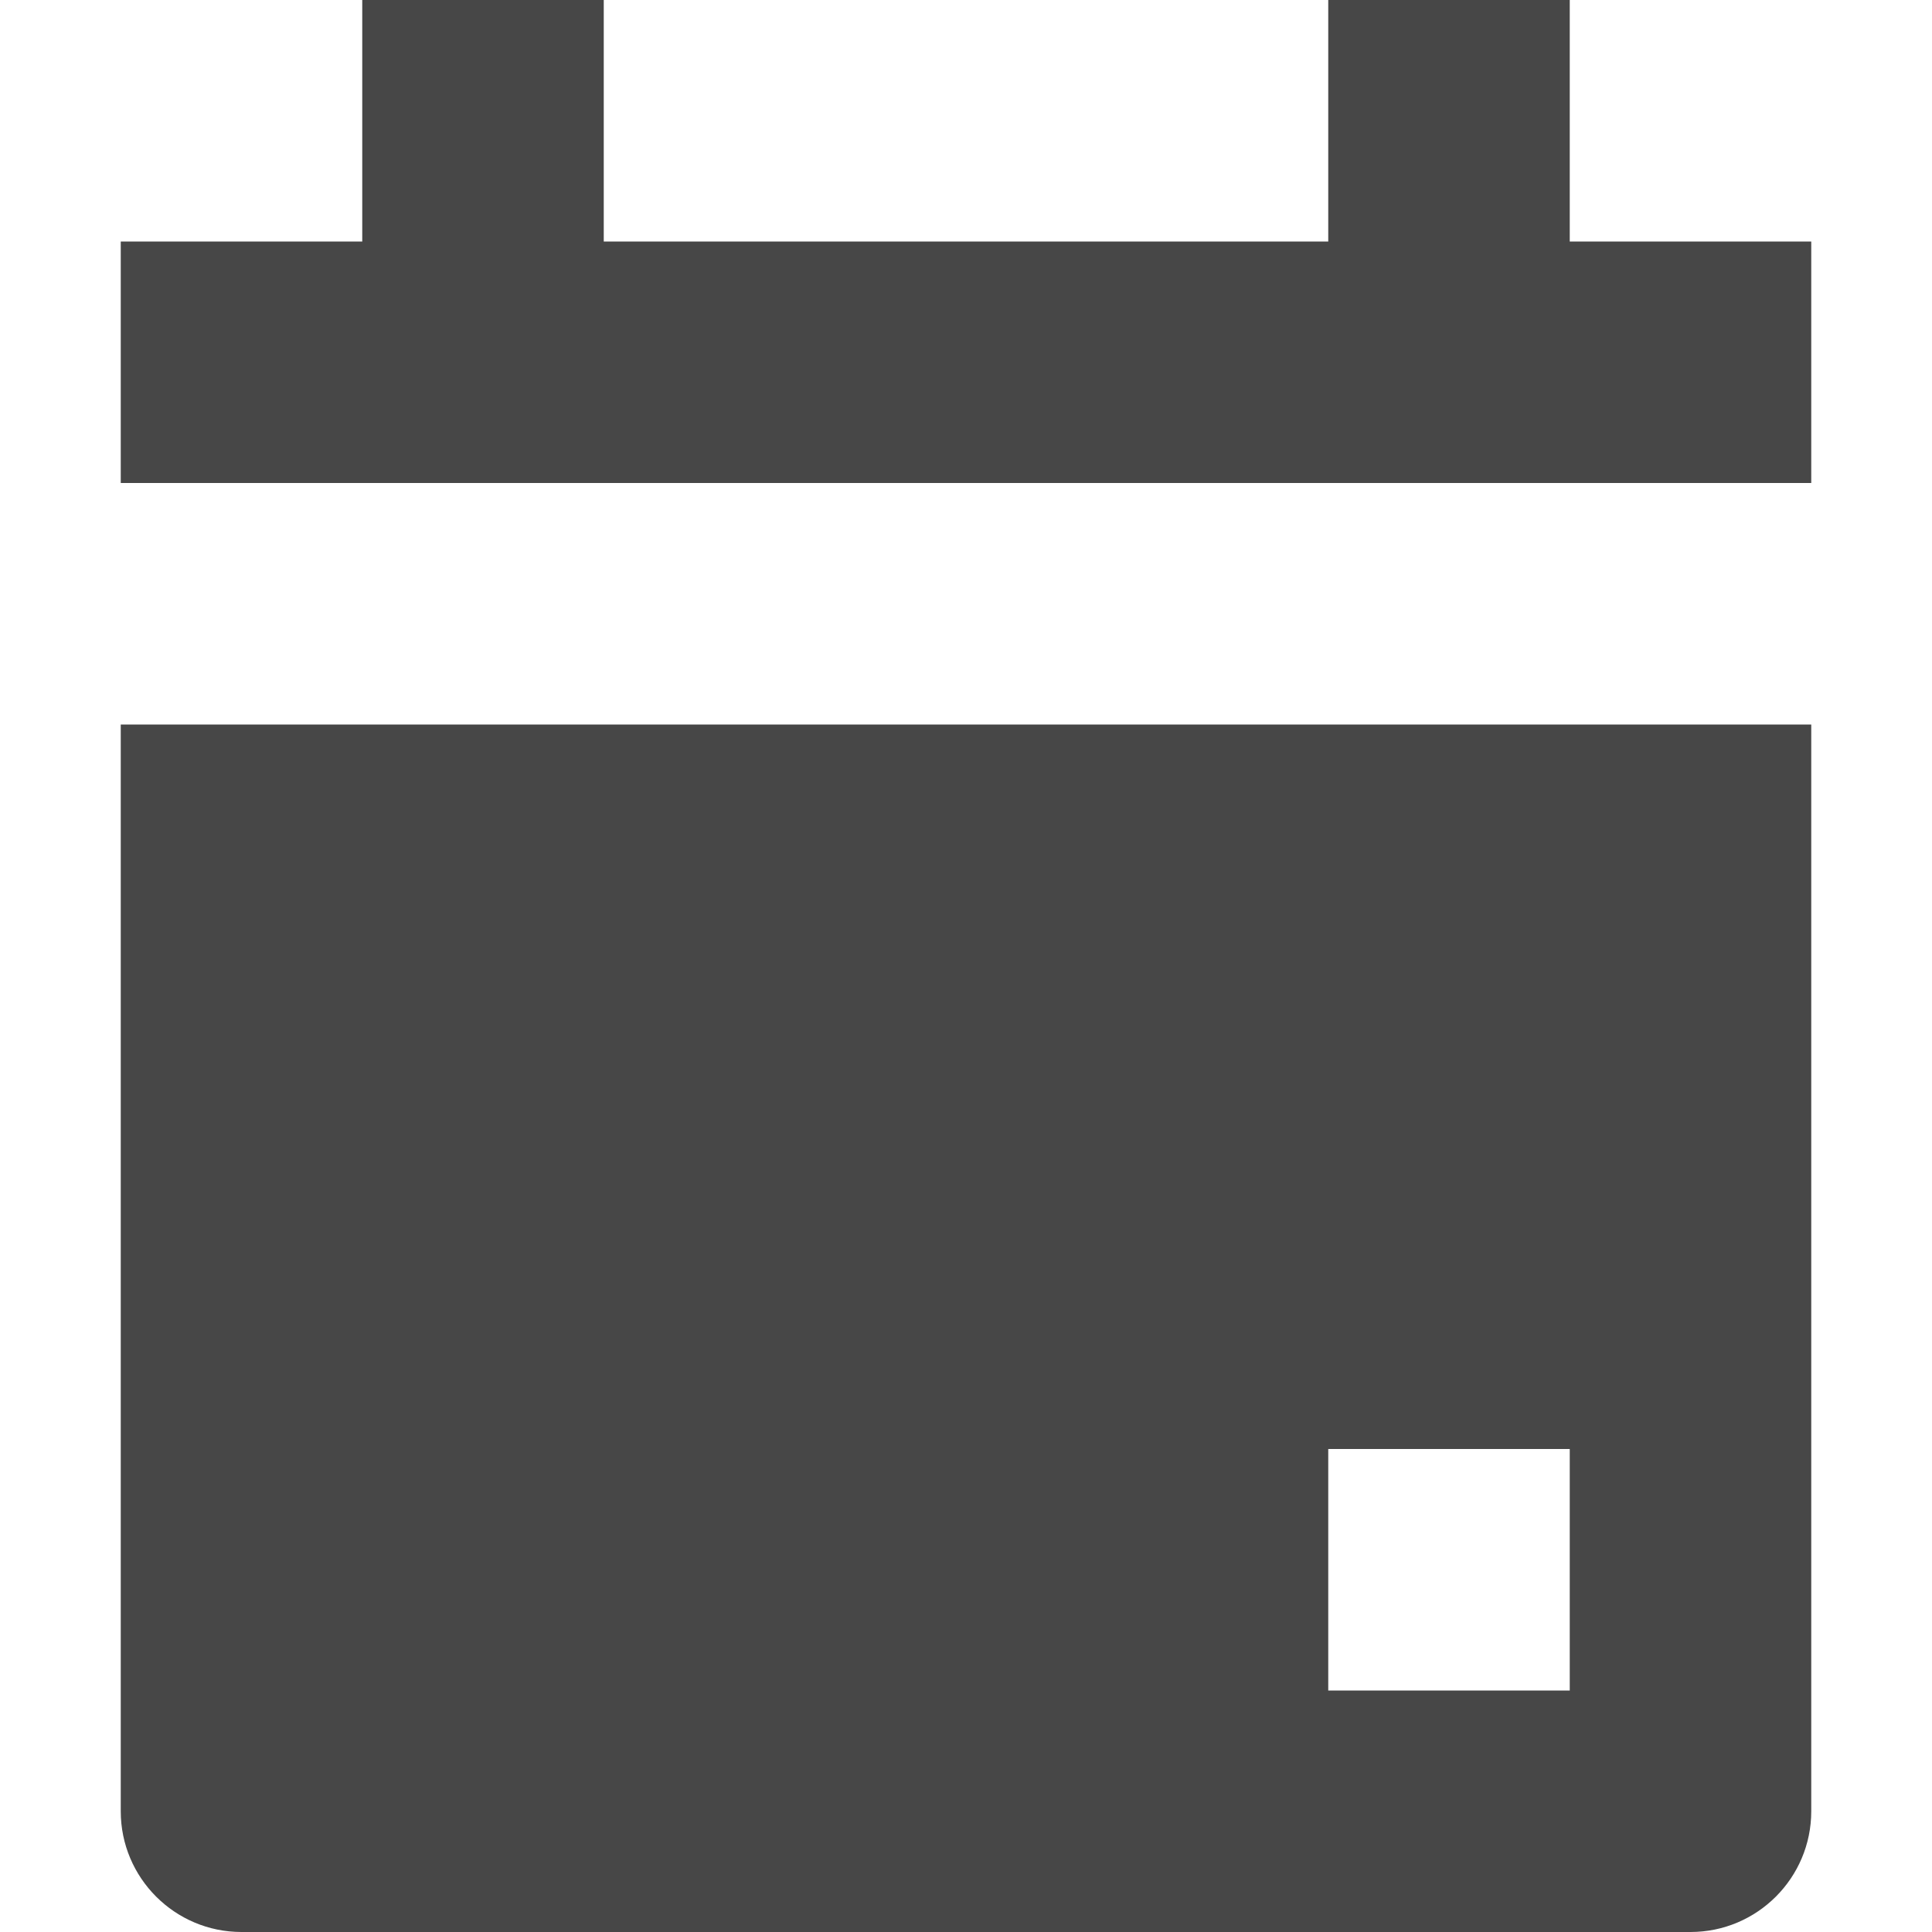 <?xml version="1.0" encoding="UTF-8"?>
<svg width="24px" height="24px" viewBox="0 0 24 24" version="1.1" xmlns="http://www.w3.org/2000/svg" xmlns:xlink="http://www.w3.org/1999/xlink">
    <title>Icon/Fill/calendar-fill</title>
    <g id="Icon/Fill/calendar-fill" stroke="none" stroke-width="1" fill="none" fill-rule="evenodd">
        <g id="Group" transform="translate(-0, -0)" fill="#474747" fill-rule="nonzero">
            <g id="calendar" transform="translate(1.5, 0)">
                <path d="M0,22.5 L0,9 L21,9 L21,22.5 C21,23.328 20.328,24 19.5,24 L1.5,24 C0.672,24 0,23.328 0,22.5 Z M15,21 L18,21 L18,18 L15,18 L15,21 Z M15,0 L18,0 L18,3 L21,3 L21,6 L0,6 L0,3 L3,3 L3,0 L6,0 L6,3 L15,3 L15,0 Z" id="Shape"></path>
            </g>
        </g>
    </g>
</svg>